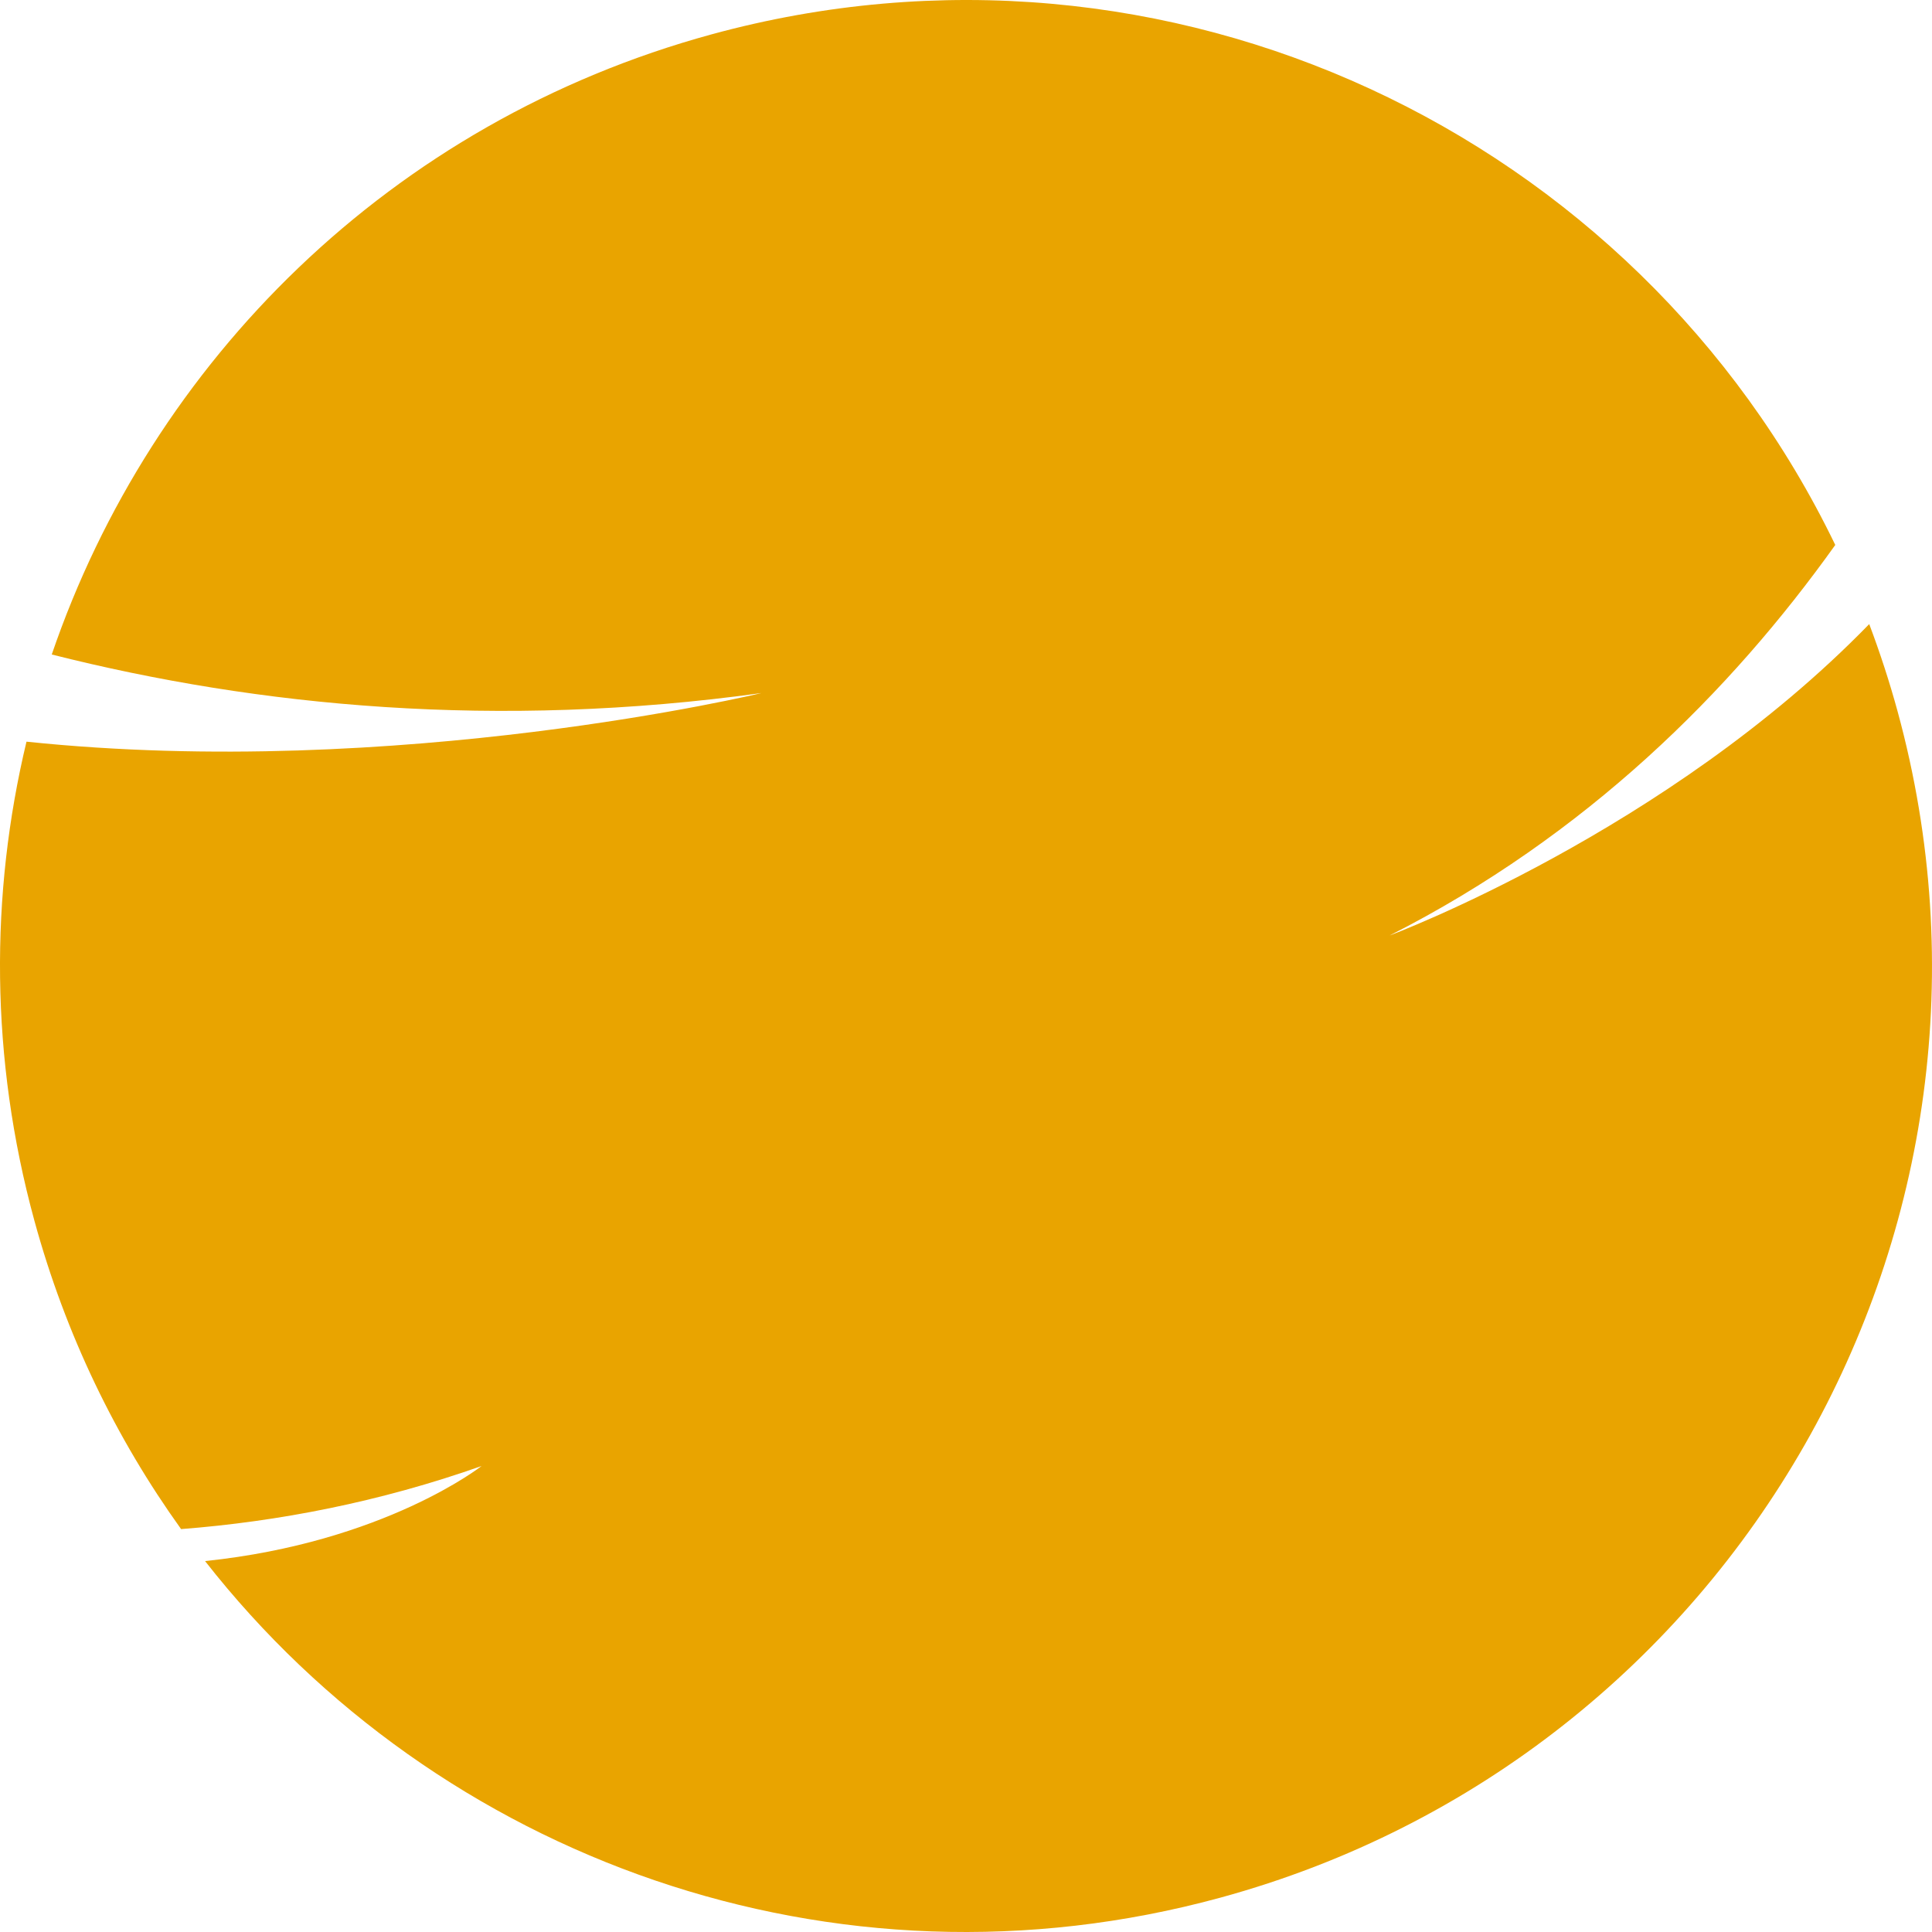 <svg version="1.1" id="图层_1" x="0px" y="0px" width="180px" height="180.001px" viewBox="0 0 180 180.001" enable-background="new 0 0 180 180.001" xml:space="preserve" xmlns="http://www.w3.org/2000/svg" xmlns:xlink="http://www.w3.org/1999/xlink" xmlns:xml="http://www.w3.org/XML/1998/namespace">
  <g>
    <path fill="#E9A400" d="M129.472,87.156c18.312-9.299,31.744-22.695,41.516-36.383C152.494,12.48,108.789-8.407,66.289,3.203
		C36.384,11.371,14.144,33.699,4.822,60.978c19.26,4.865,41.474,6.994,66.122,3.592c0,0-33.894,8.15-68.476,4.529
		c-3.412,14.232-3.396,29.498,0.732,44.613c2.904,10.631,7.602,20.293,13.672,28.75c9.083-0.705,18.488-2.521,27.992-5.875
		c0,0-9.033,7.113-25.759,8.855c21.667,27.682,58.57,41.2,94.604,31.356c47.938-13.096,76.183-62.571,63.088-110.508
		c-0.76-2.783-1.648-5.498-2.646-8.145C155.323,77.517,129.472,87.156,129.472,87.156z" class="color c1"/>
  </g>
</svg>